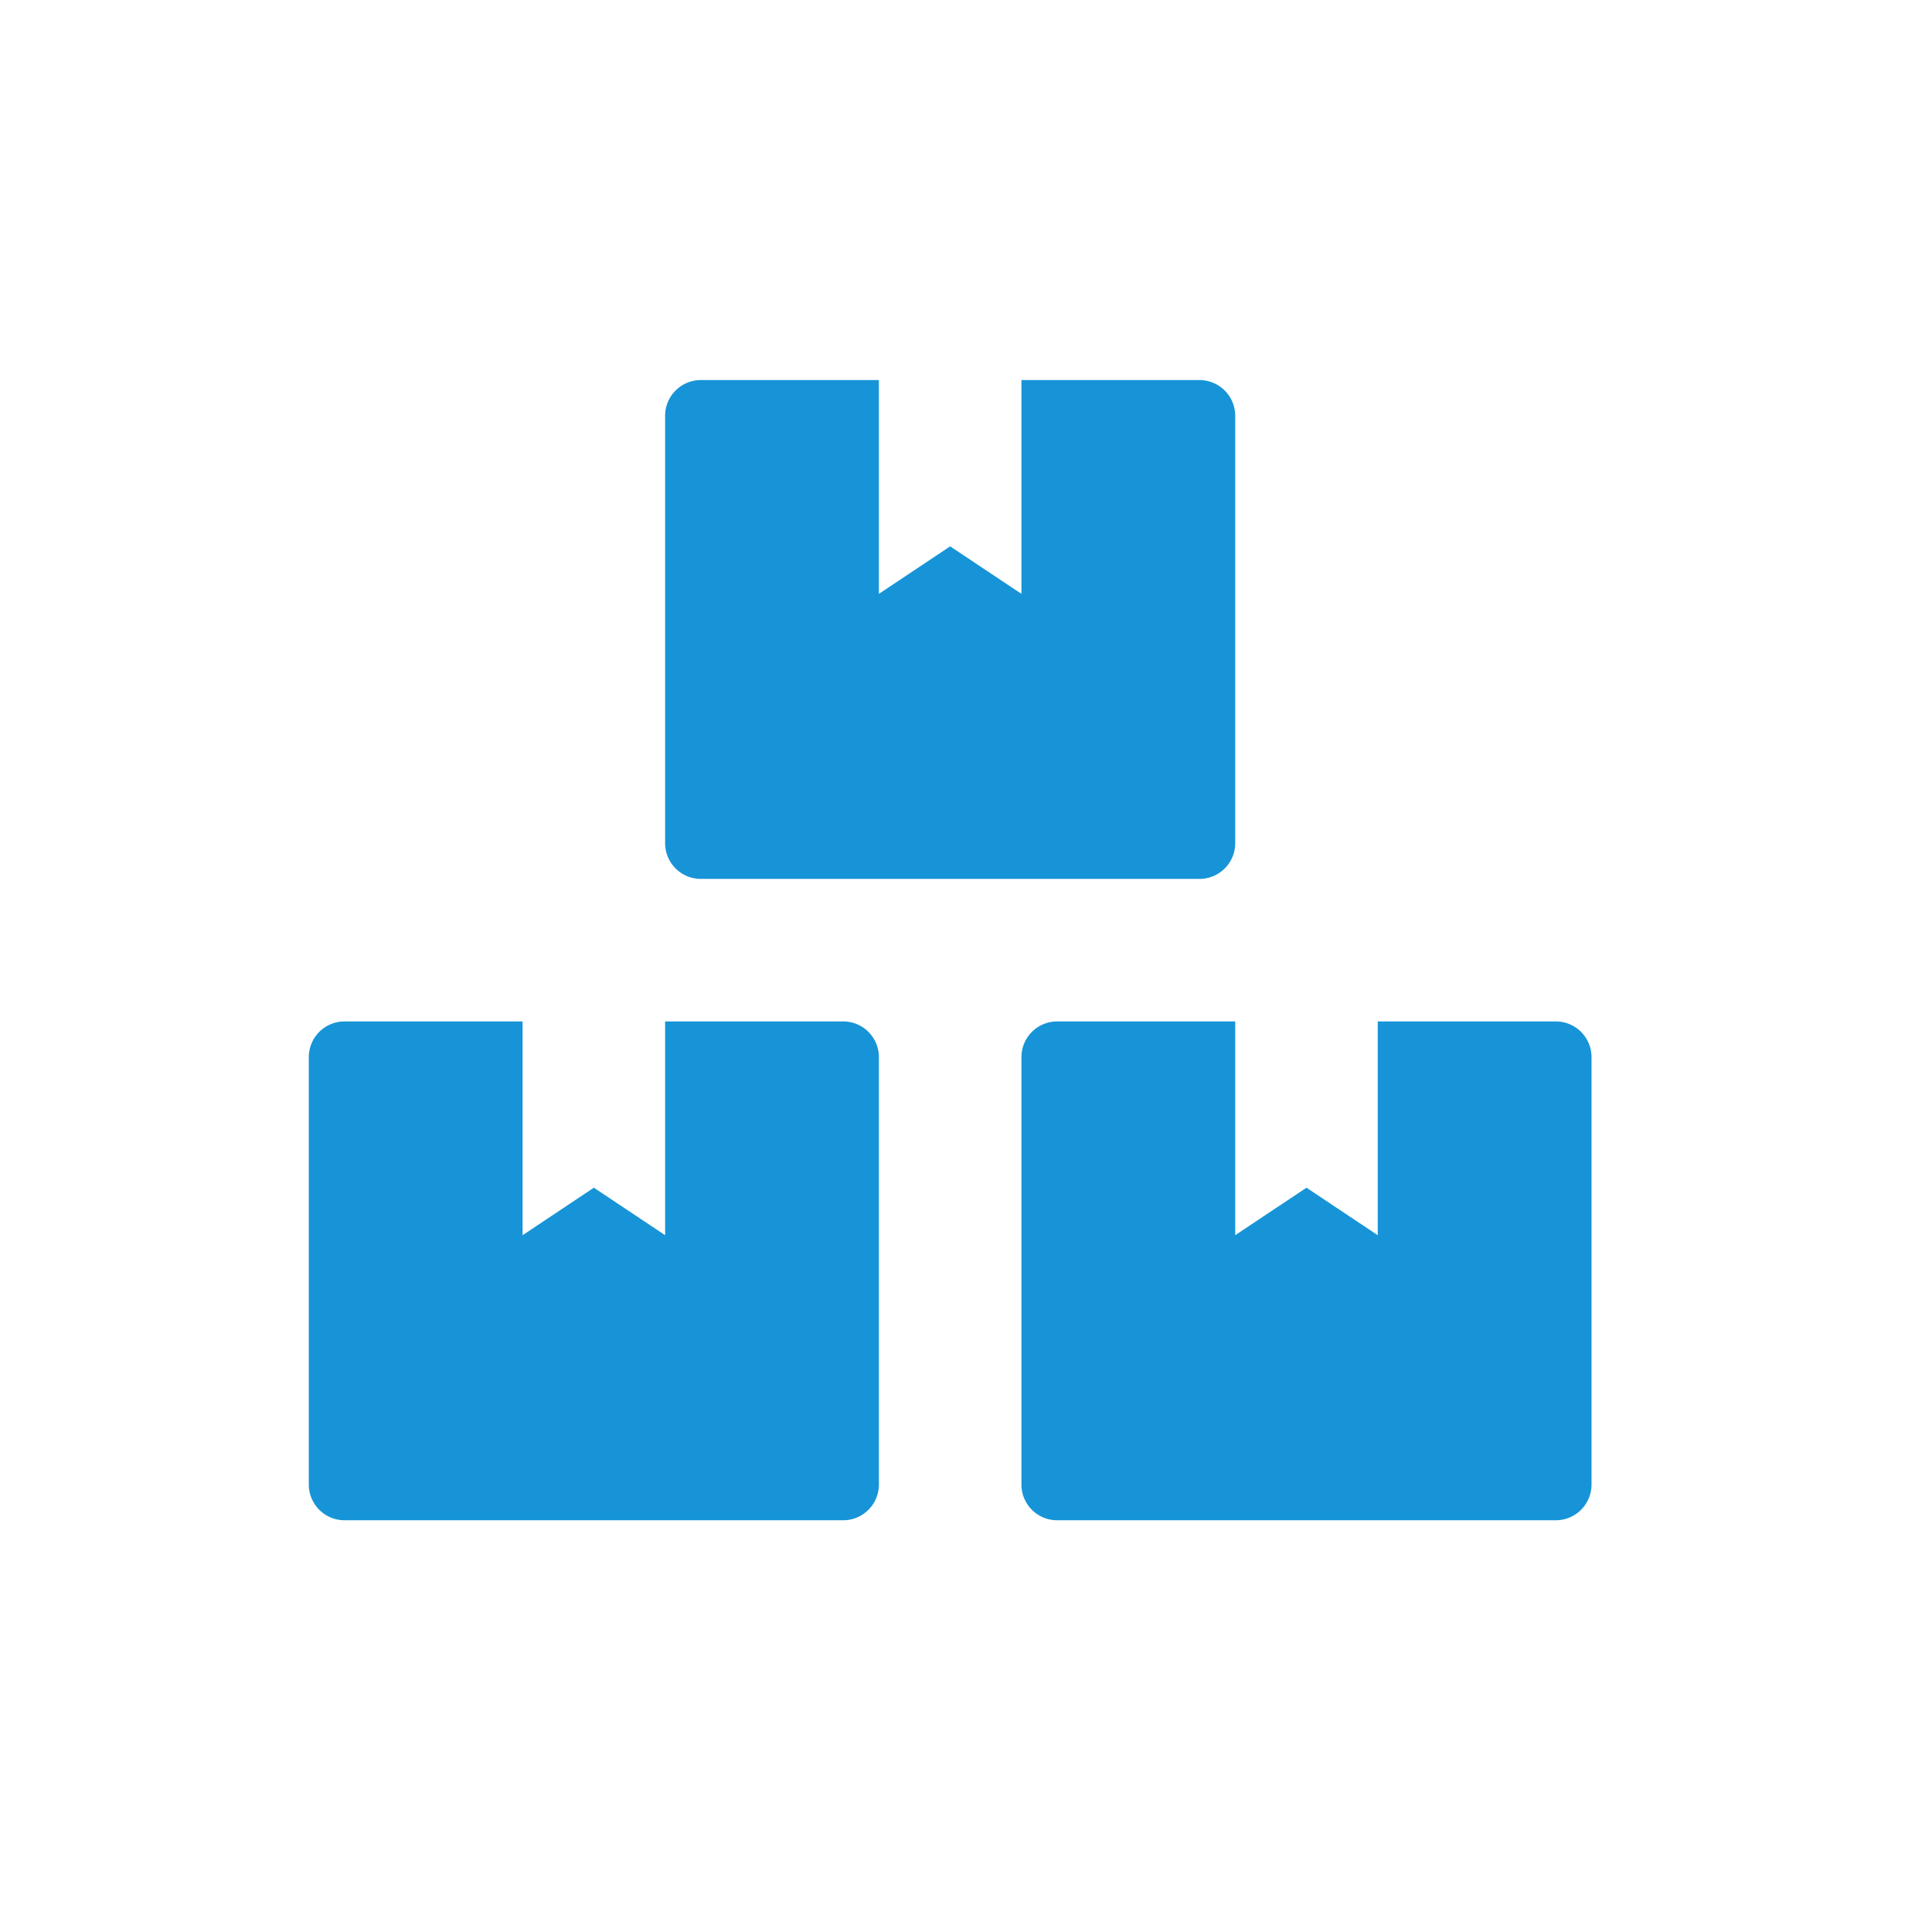 <svg xmlns="http://www.w3.org/2000/svg" width="61" height="61" viewBox="0 0 61 61">
  <g id="Group_81" data-name="Group 81" transform="translate(-262.5 -4560.5)">
    <rect id="Rectangle_720" data-name="Rectangle 720" width="61" height="61" transform="translate(262.5 4560.5)" fill="none" opacity="0"/>
    <path id="Icon_awesome-boxes" data-name="Icon awesome-boxes" d="M39.375,20.25H33.75V27L31.5,25.5,29.25,27V20.25H23.625A1.128,1.128,0,0,0,22.5,21.375v13.5A1.128,1.128,0,0,0,23.625,36h15.75A1.128,1.128,0,0,0,40.5,34.875v-13.5A1.128,1.128,0,0,0,39.375,20.25Zm-27-4.5h15.75a1.128,1.128,0,0,0,1.125-1.125V1.125A1.128,1.128,0,0,0,28.125,0H22.5V6.75l-2.25-1.5L18,6.75V0H12.375A1.128,1.128,0,0,0,11.25,1.125v13.5A1.128,1.128,0,0,0,12.375,15.75Zm4.5,4.5H11.25V27L9,25.5,6.75,27V20.25H1.125A1.128,1.128,0,0,0,0,21.375v13.5A1.128,1.128,0,0,0,1.125,36h15.75A1.128,1.128,0,0,0,18,34.875v-13.5A1.128,1.128,0,0,0,16.875,20.25Z" transform="translate(272.25 4572.5)" fill="#1794d7"/>
  </g>
</svg>
